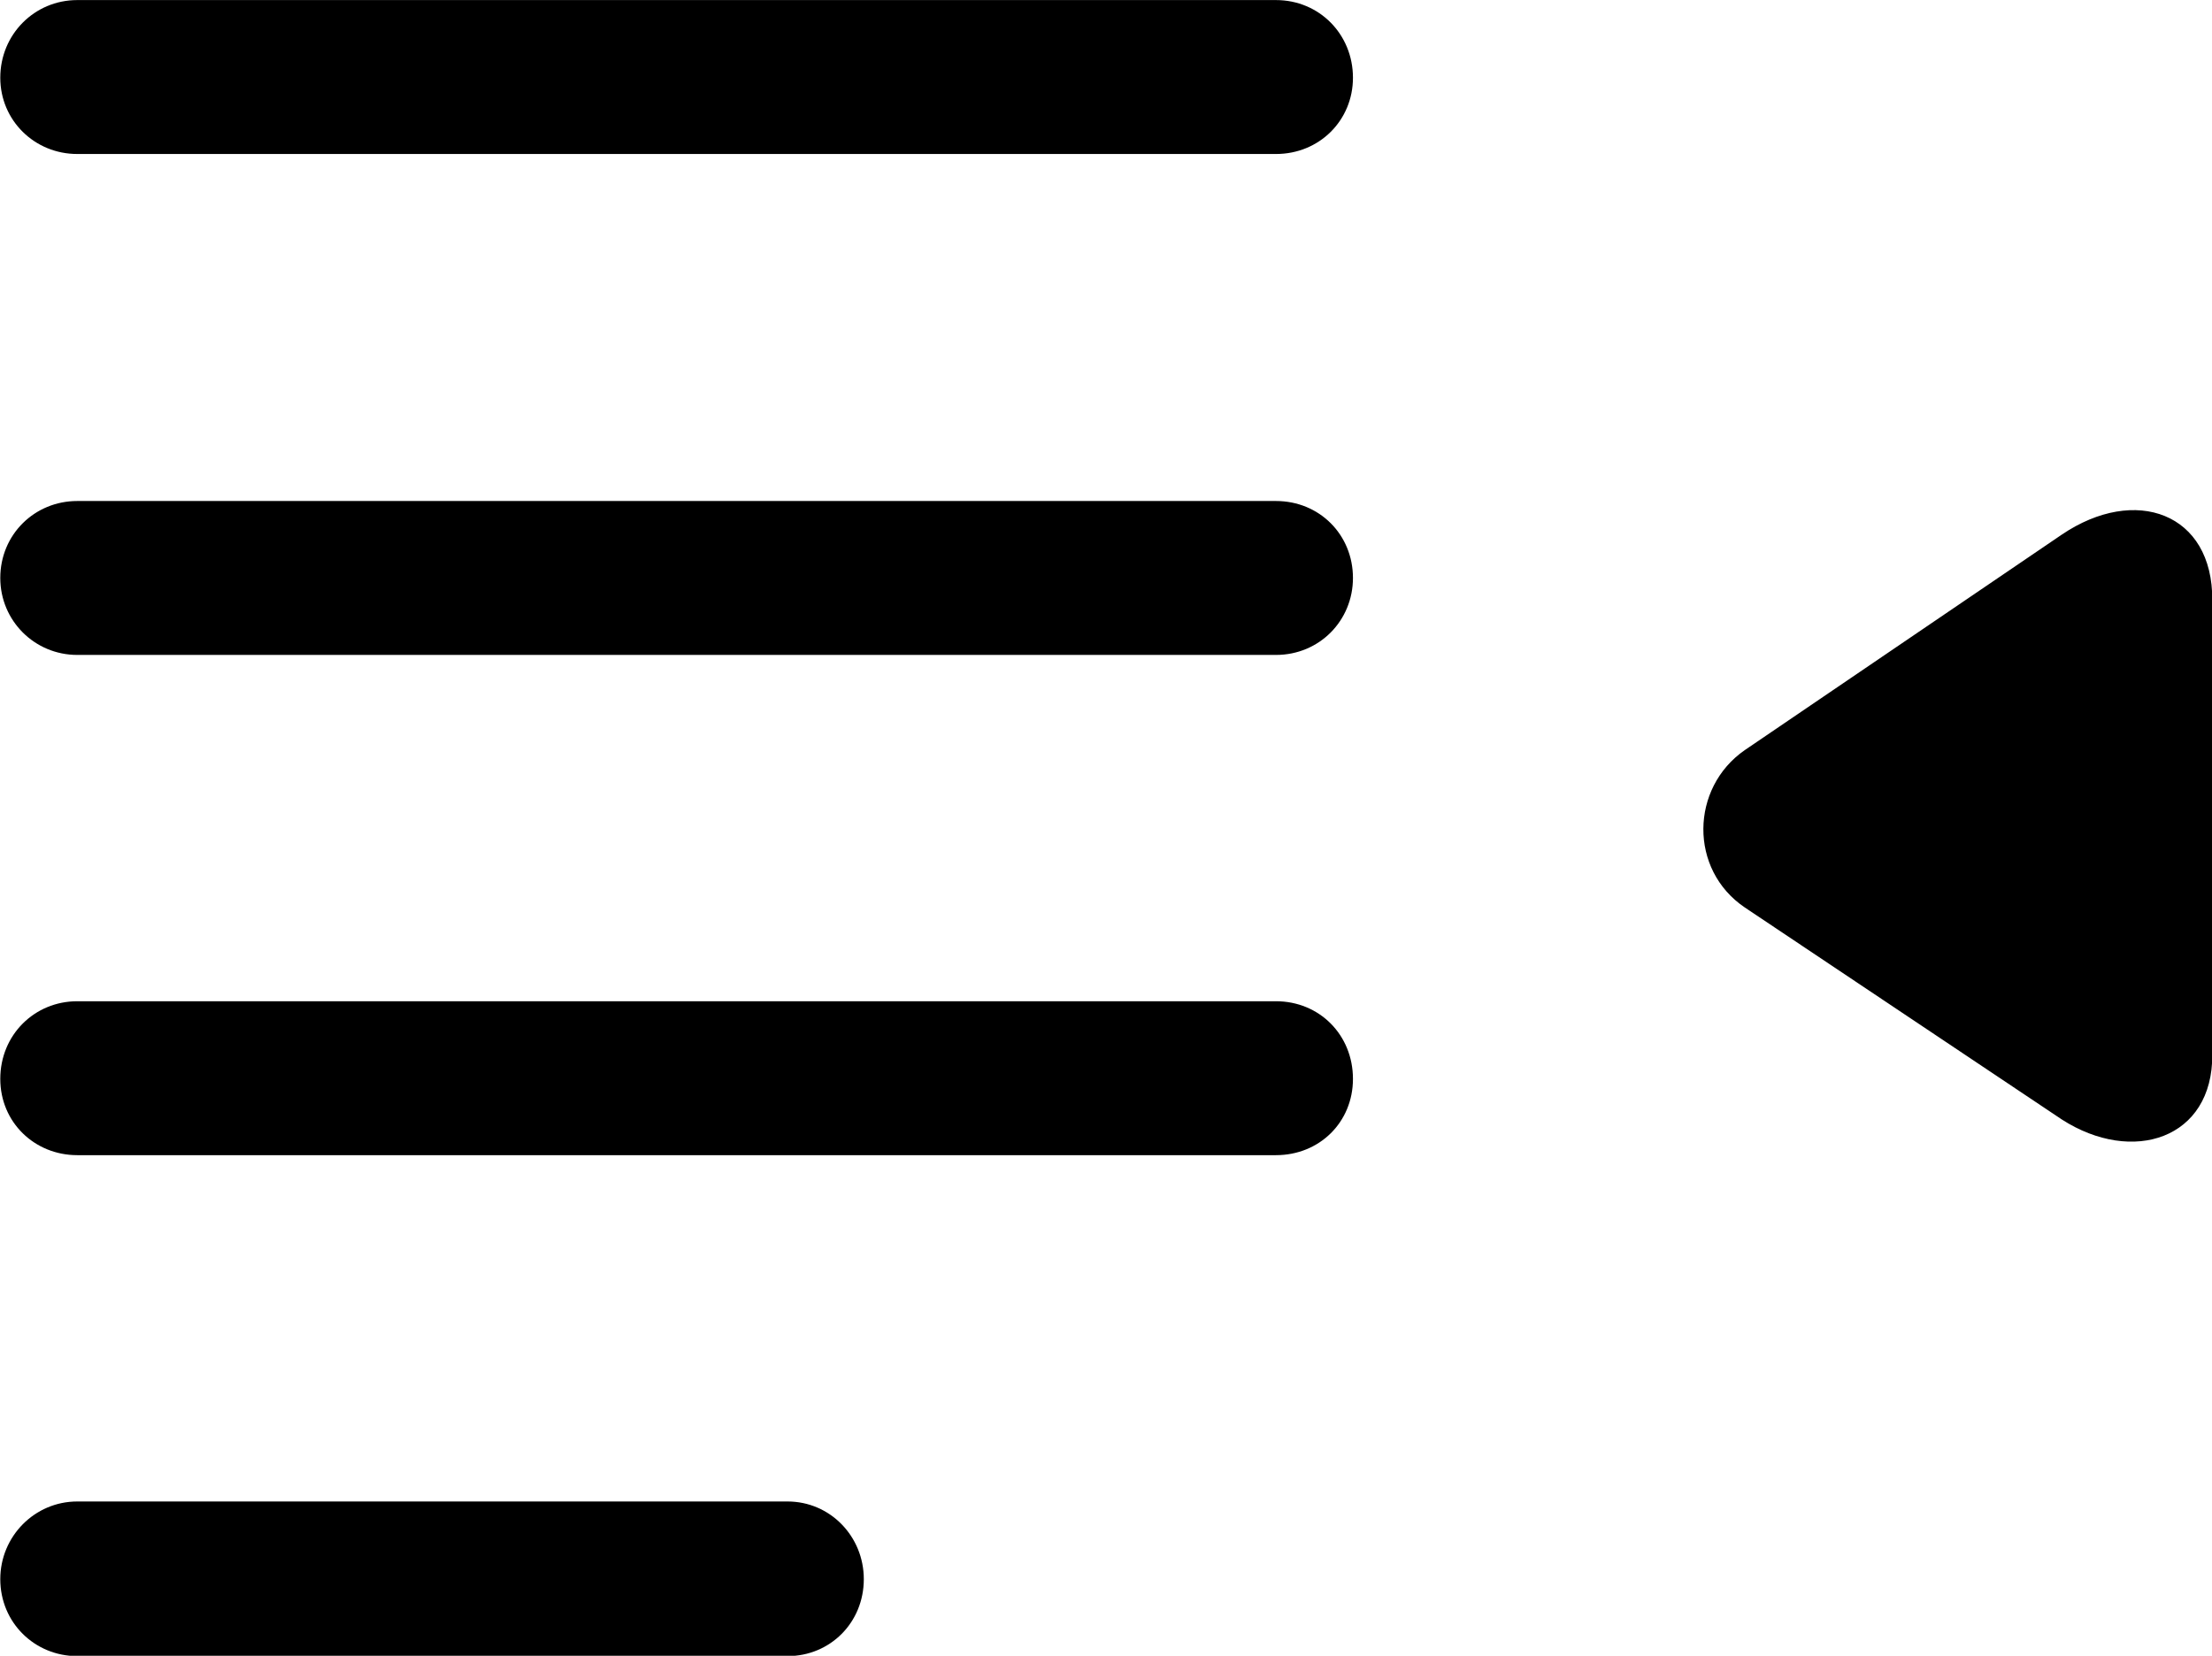 
<svg
    viewBox="0 0 31.61 23.666"
    xmlns="http://www.w3.org/2000/svg"
>
    <path
        fill="inherit"
        d="M18.234 2.201C18.854 2.201 19.334 1.721 19.334 1.111C19.334 0.491 18.854 0.001 18.234 0.001H1.104C0.494 0.001 0.004 0.491 0.004 1.111C0.004 1.721 0.494 2.201 1.104 2.201ZM18.234 9.361C18.854 9.361 19.334 8.871 19.334 8.261C19.334 7.641 18.854 7.161 18.234 7.161H1.104C0.494 7.161 0.004 7.641 0.004 8.261C0.004 8.871 0.494 9.361 1.104 9.361ZM29.464 16.001C30.474 16.651 31.624 16.281 31.614 15.071V8.581C31.624 7.331 30.514 6.931 29.464 7.641L24.934 10.721C24.154 11.261 24.134 12.431 24.934 12.971ZM18.234 16.511C18.854 16.511 19.334 16.041 19.334 15.421C19.334 14.791 18.854 14.311 18.234 14.311H1.104C0.494 14.311 0.004 14.791 0.004 15.421C0.004 16.041 0.494 16.511 1.104 16.511ZM11.254 23.671C11.864 23.671 12.344 23.191 12.344 22.571C12.344 21.961 11.864 21.461 11.254 21.461H1.104C0.494 21.461 0.004 21.961 0.004 22.571C0.004 23.191 0.494 23.671 1.104 23.671Z"
        fillRule="evenodd"
        clipRule="evenodd"
    />
</svg>
        